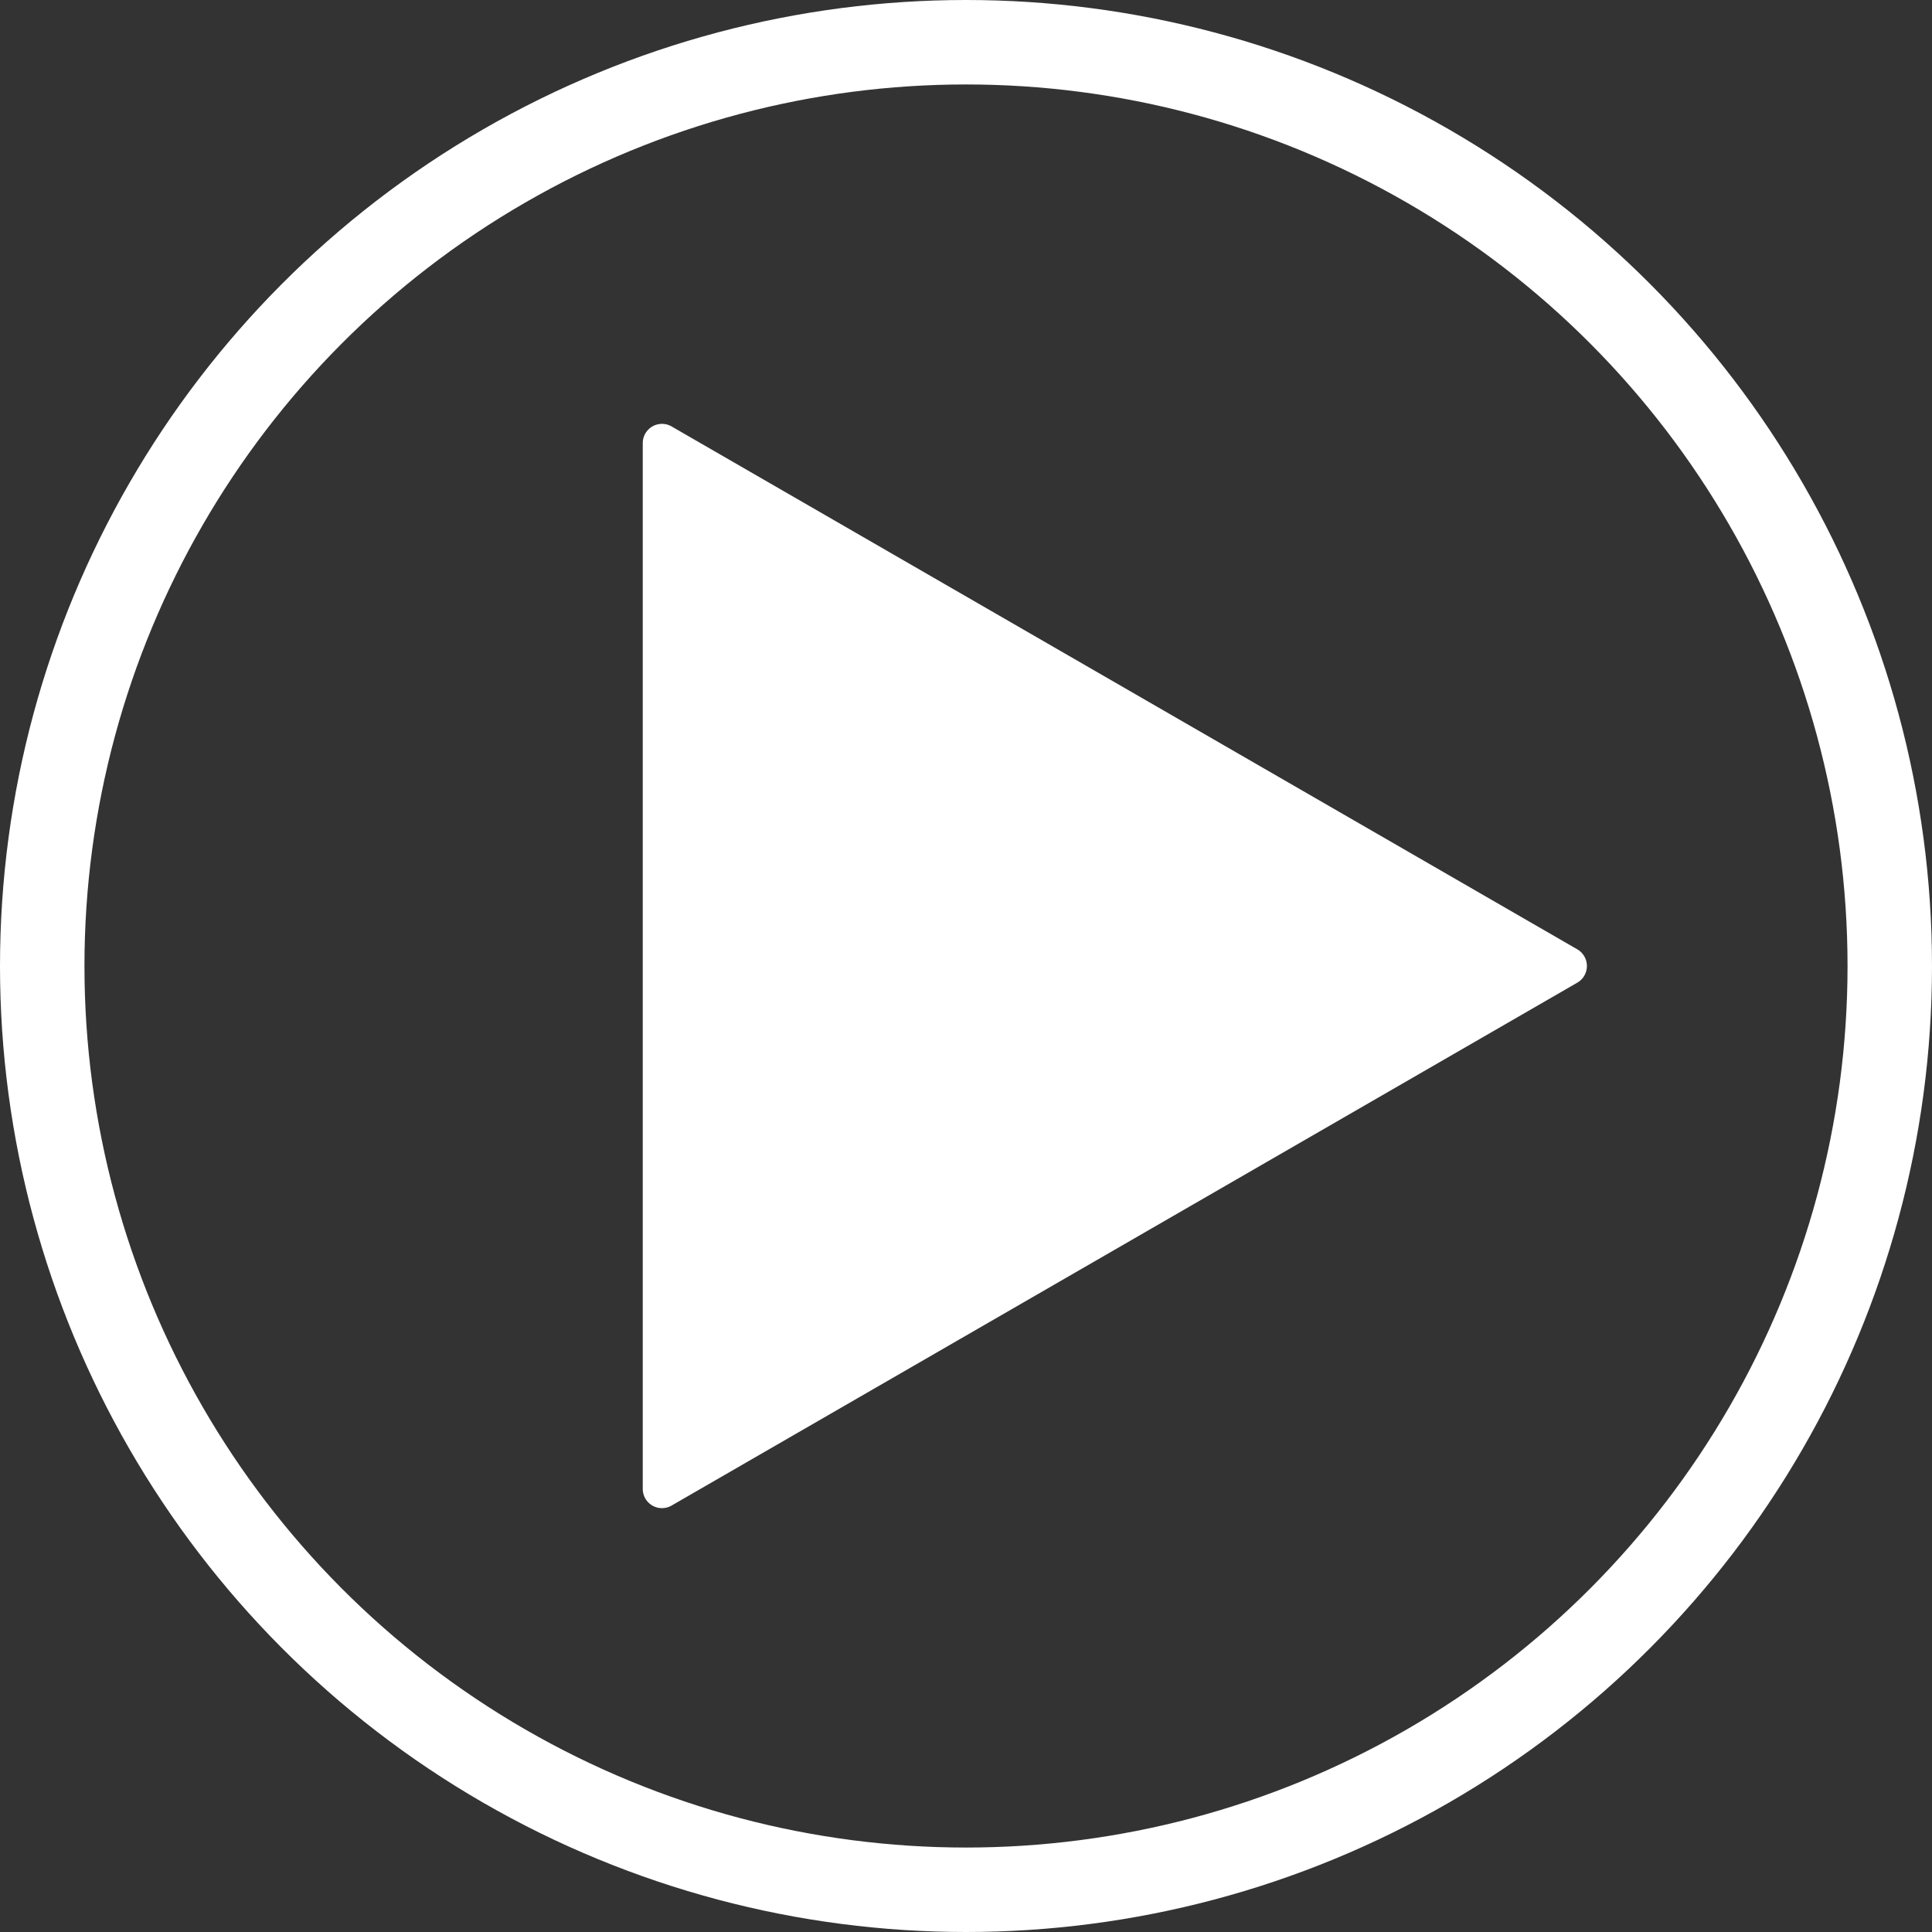<svg id="player" xmlns="http://www.w3.org/2000/svg" viewBox="0 0 1029.4 1029.4"><rect x="0" y="0" width="1029.4" height="1029.4" fill="#333333" stroke="none"/><defs><style>.cls-1{fill:#fff;}.cls-2{fill:none;stroke:#fff;stroke-miterlimit:10;stroke-width:45px;}</style></defs><title>player-ico-white</title><path class="cls-1" d="M865.71,531.12,383.15,252.52a10.25,10.25,0,0,0-15.38,8.87V818.61a10.25,10.25,0,0,0,15.38,8.87l482.56-278.6A10.26,10.26,0,0,0,865.71,531.12Z" transform="translate(-25.3 -25.3)"/><circle class="cls-2" cx="514.7" cy="514.7" r="492.2"/></svg>